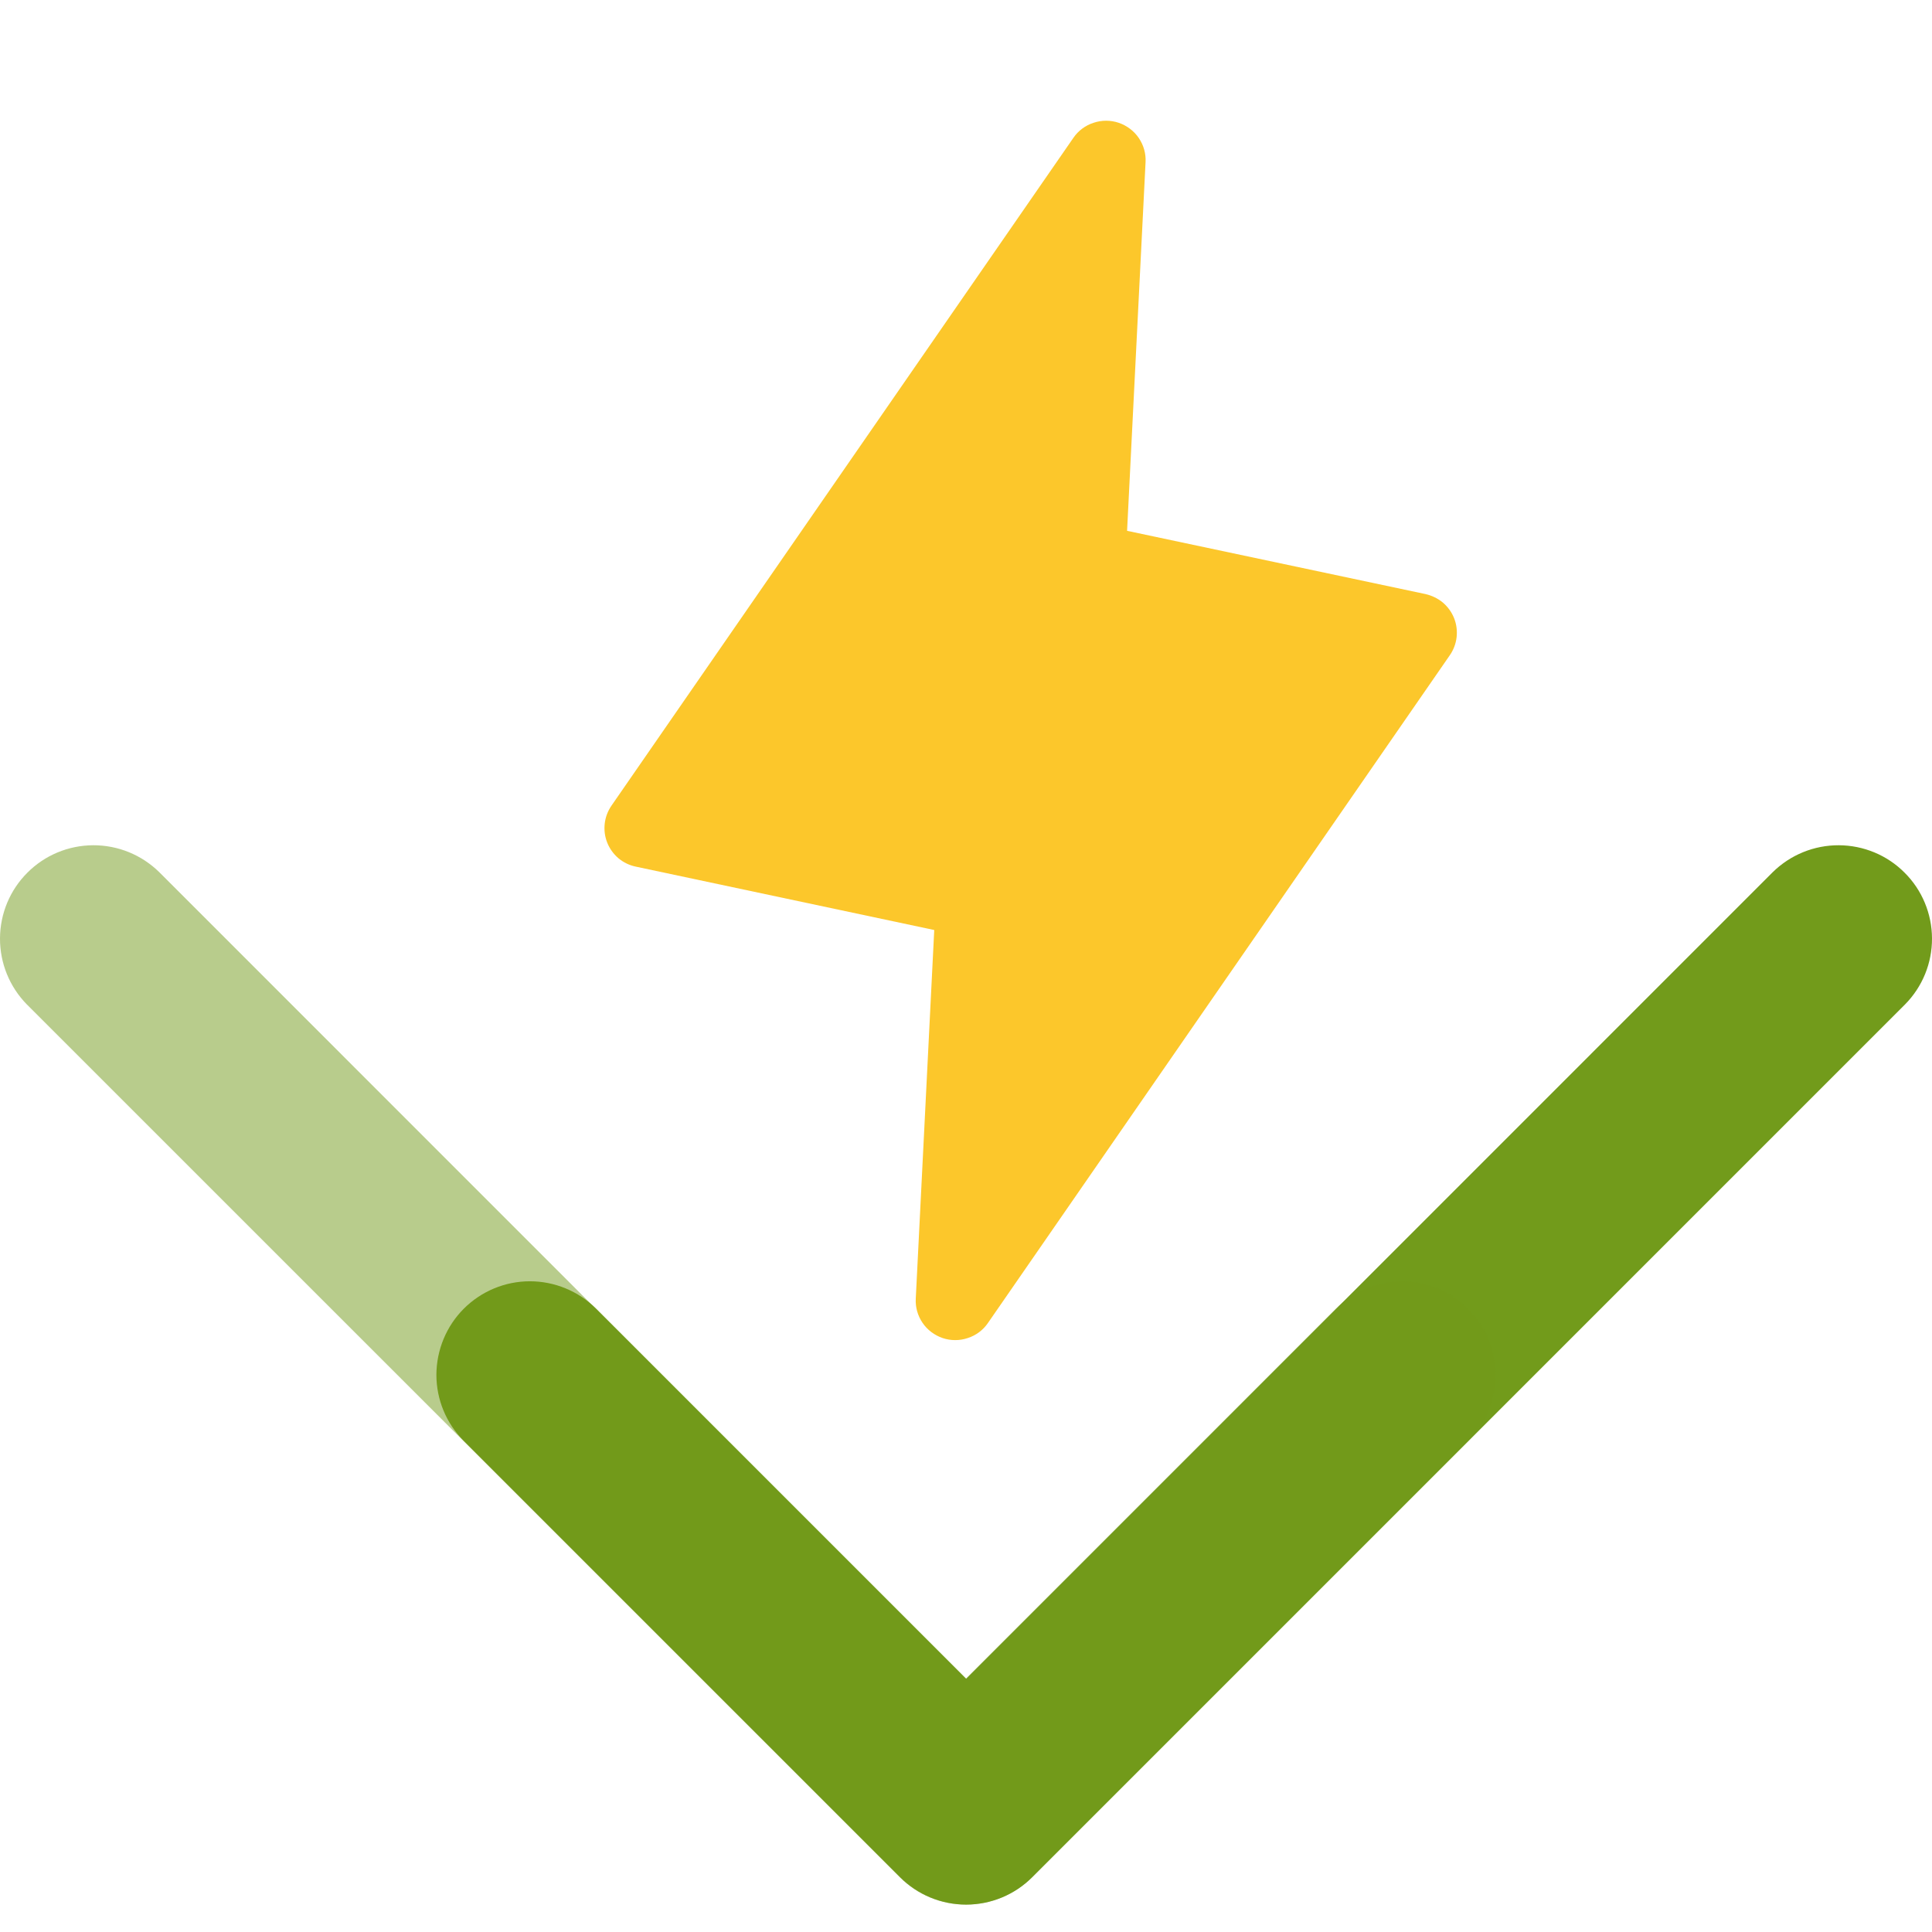 <svg width="16" height="16" viewBox="0 0 16 16" fill="none" xmlns="http://www.w3.org/2000/svg">
<path d="M12.007 5.426L8.182 10.956C8.142 11.015 8.083 11.059 8.015 11.081C7.947 11.104 7.874 11.104 7.806 11.081C7.739 11.058 7.68 11.014 7.64 10.955C7.6 10.896 7.58 10.826 7.584 10.755L7.737 7.702L5.265 7.177C5.212 7.166 5.163 7.142 5.122 7.108C5.081 7.073 5.049 7.029 5.029 6.979C5.009 6.929 5.002 6.875 5.008 6.821C5.014 6.768 5.033 6.717 5.064 6.672L8.889 1.142C8.929 1.083 8.988 1.039 9.056 1.017C9.124 0.994 9.197 0.994 9.265 1.017C9.332 1.04 9.391 1.084 9.431 1.143C9.471 1.202 9.491 1.272 9.487 1.343L9.334 4.396L11.806 4.92C11.858 4.932 11.908 4.956 11.949 4.99C11.99 5.025 12.022 5.069 12.042 5.119C12.062 5.169 12.069 5.223 12.063 5.277C12.057 5.33 12.038 5.381 12.007 5.426V5.426Z" fill="#FCC72B"/>
<path d="M8.002 15.773C7.9 15.773 7.799 15.753 7.705 15.714C7.611 15.675 7.526 15.618 7.454 15.546L3.84 11.932C3.695 11.787 3.614 11.59 3.614 11.385C3.615 11.18 3.696 10.983 3.841 10.838C3.986 10.693 4.183 10.611 4.388 10.611C4.593 10.611 4.789 10.692 4.935 10.836L8.002 13.903L14.682 7.222C14.828 7.079 15.024 6.999 15.229 7C15.433 7.001 15.629 7.082 15.773 7.227C15.918 7.371 15.999 7.567 16 7.771C16.001 7.976 15.921 8.172 15.777 8.318L8.549 15.546C8.477 15.618 8.392 15.675 8.298 15.714C8.204 15.753 8.103 15.773 8.002 15.773Z" fill="#729B1B"/>
<path d="M7.998 15.773C8.1 15.773 8.201 15.753 8.295 15.714C8.389 15.675 8.474 15.618 8.546 15.546L12.16 11.932C12.305 11.787 12.386 11.59 12.386 11.385C12.386 11.18 12.304 10.983 12.159 10.838C12.014 10.693 11.817 10.611 11.612 10.611C11.407 10.611 11.21 10.692 11.065 10.836L7.998 13.903L1.318 7.222C1.172 7.079 0.976 6.999 0.771 7C0.567 7.001 0.371 7.082 0.227 7.227C0.082 7.371 0.001 7.567 6.33104e-06 7.771C-0.001 7.976 0.079 8.172 0.222 8.318L7.451 15.546C7.523 15.618 7.608 15.675 7.702 15.714C7.796 15.753 7.897 15.773 7.998 15.773Z" fill="#729B1B" fill-opacity="0.5"/>
</svg>
